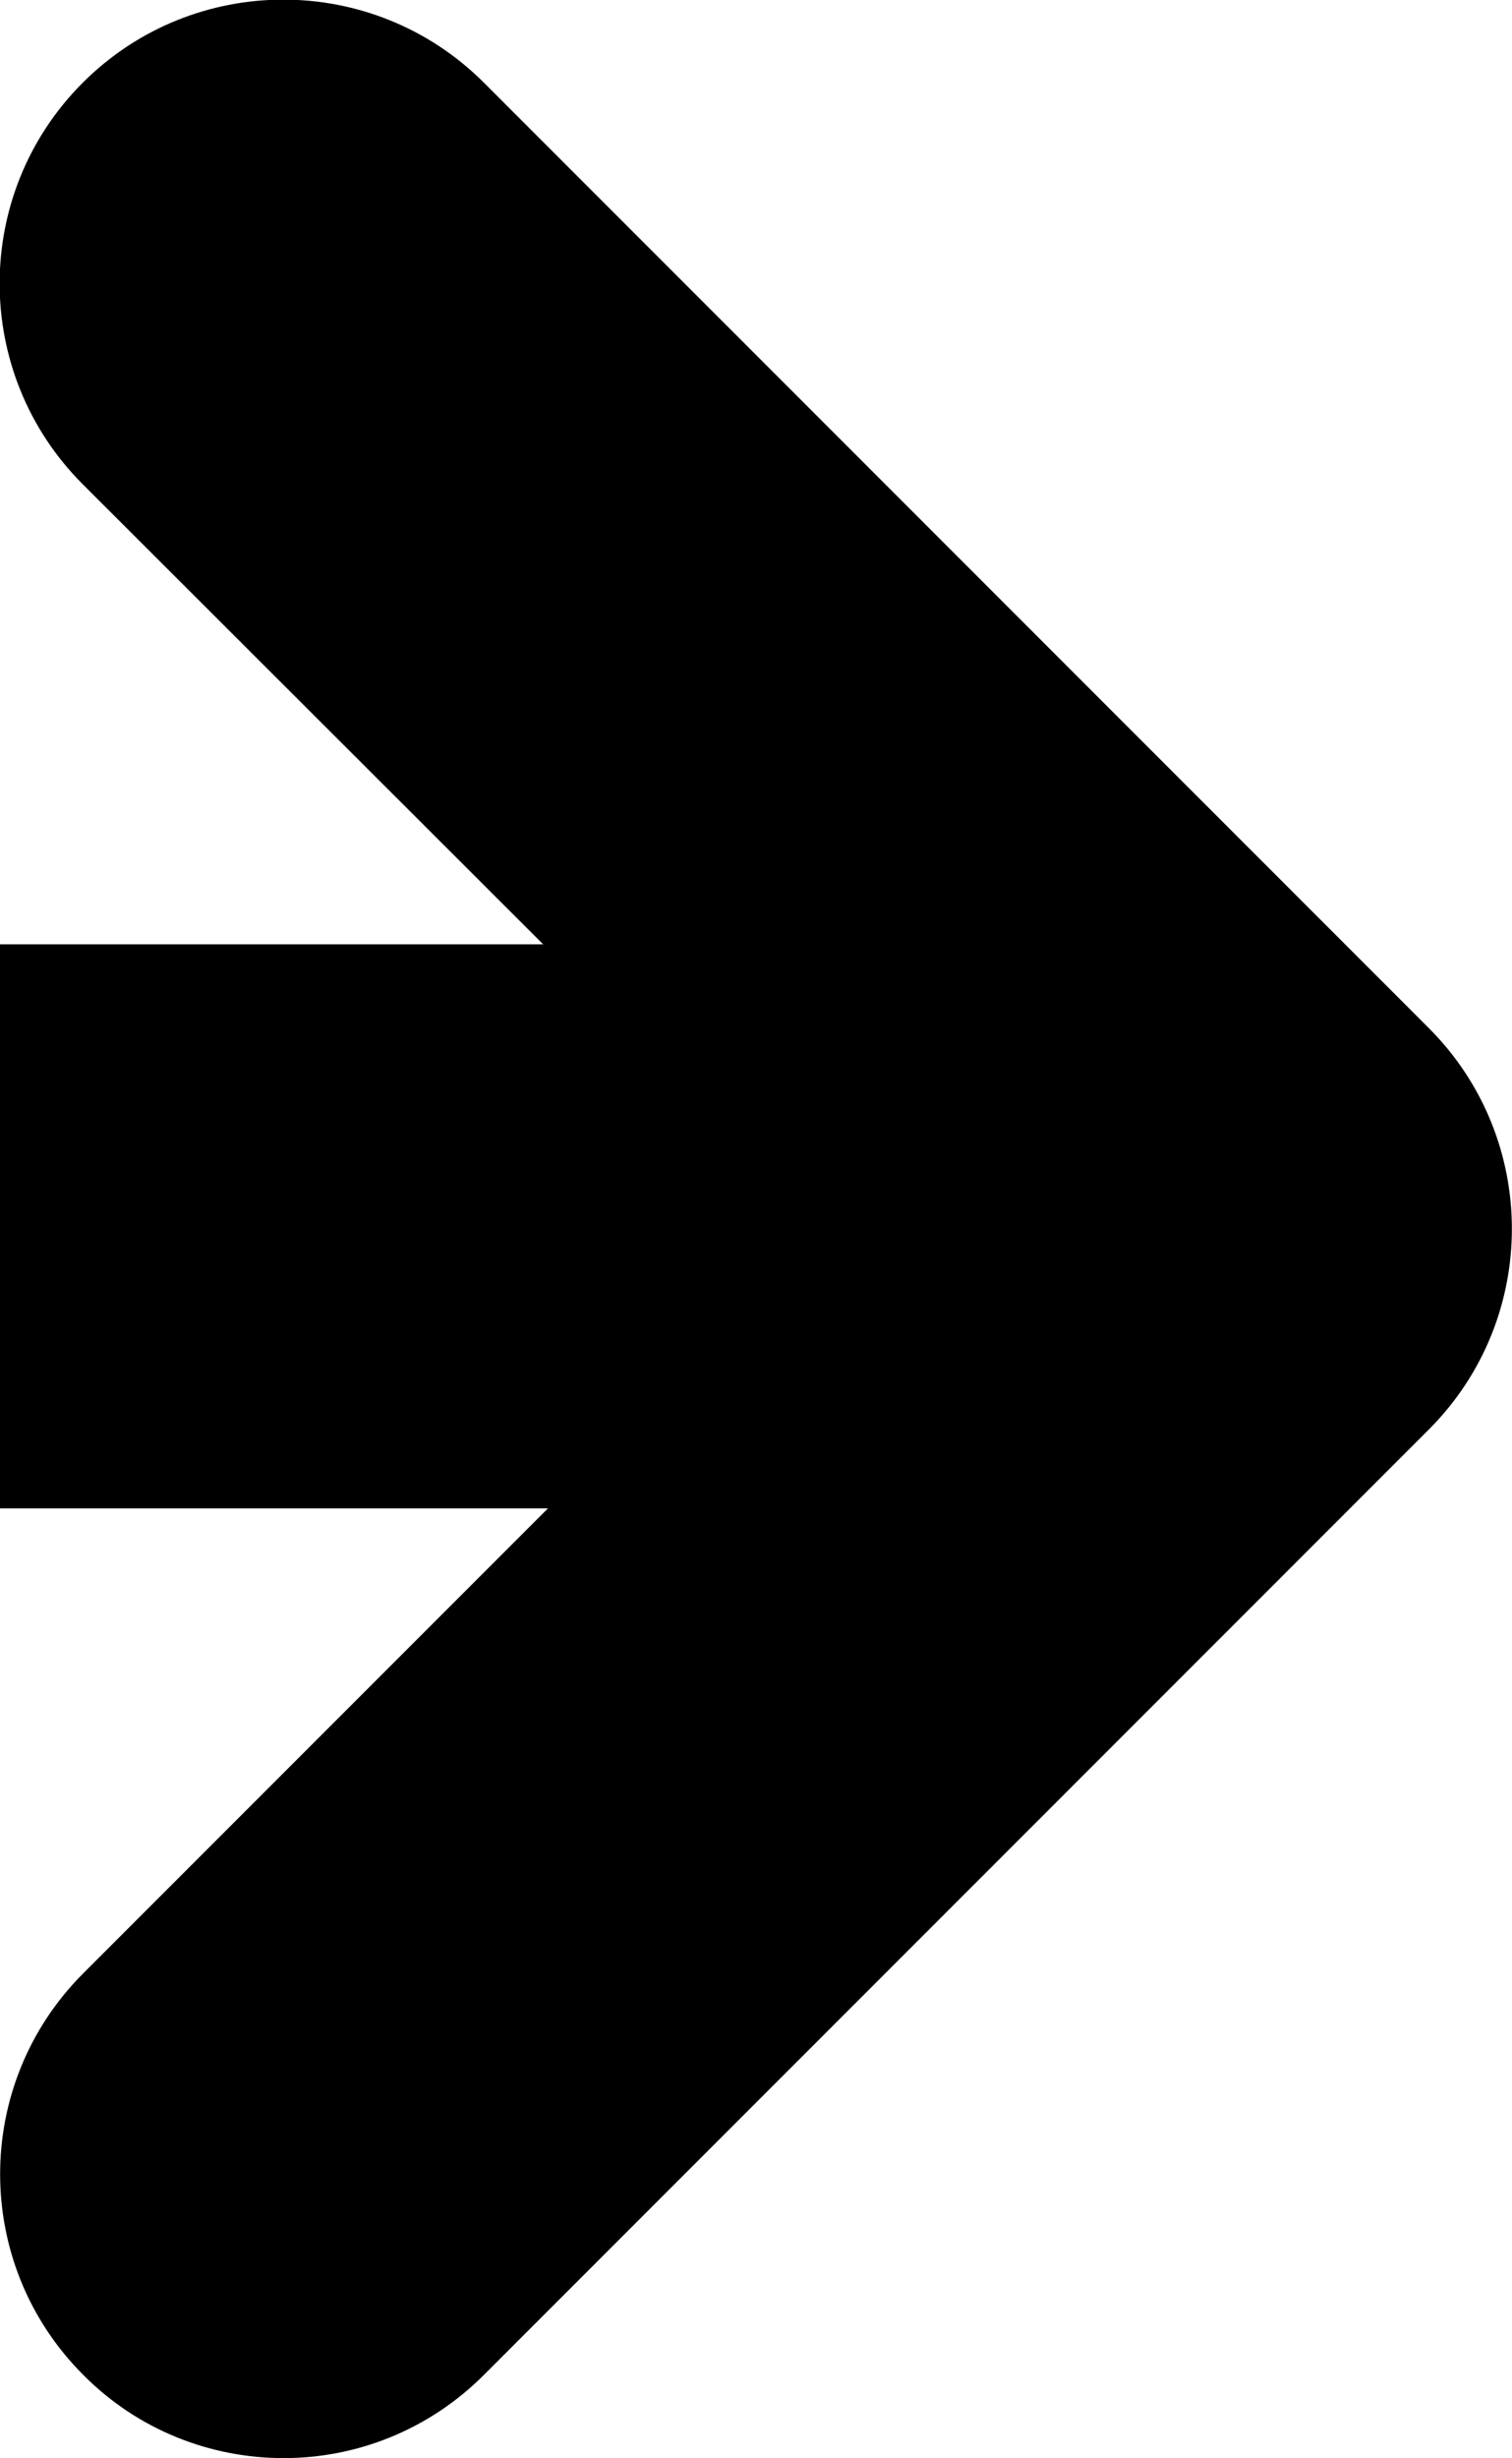 <svg version="1.1"
	 xmlns="http://www.w3.org/2000/svg" xmlns:xlink="http://www.w3.org/1999/xlink"
	 x="0px" y="0px" viewBox="0 0 307.1 499" style="enable-background:new 0 0 307.1 499;"
	 xml:space="preserve">
<defs>
</defs>
<g id="Page-1_3_">
	<path class="st0" d="M57.6,499c-14.7,0-29.5-5.6-40.7-16.9c-22.5-22.5-22.5-59,0-81.5l151.2-151.2L16.8,98.3
		c-22.5-22.5-22.5-59,0-81.5c22.5-22.5,59-22.5,81.5,0l191.9,191.9c22.5,22.5,22.5,59,0,81.5L98.3,482.1C87,493.4,72.3,499,57.6,499
		"/>
</g>
<g id="Page-1_2_">
	<path class="st0" d="M248,306.2c-82.7,0-165.3,0-248,0c0-38.2,0-76.3,0-114.5c82.7,0,165.3,0,248,0C248,229.9,248,268.1,248,306.2z
		"/>
</g>
</svg>
